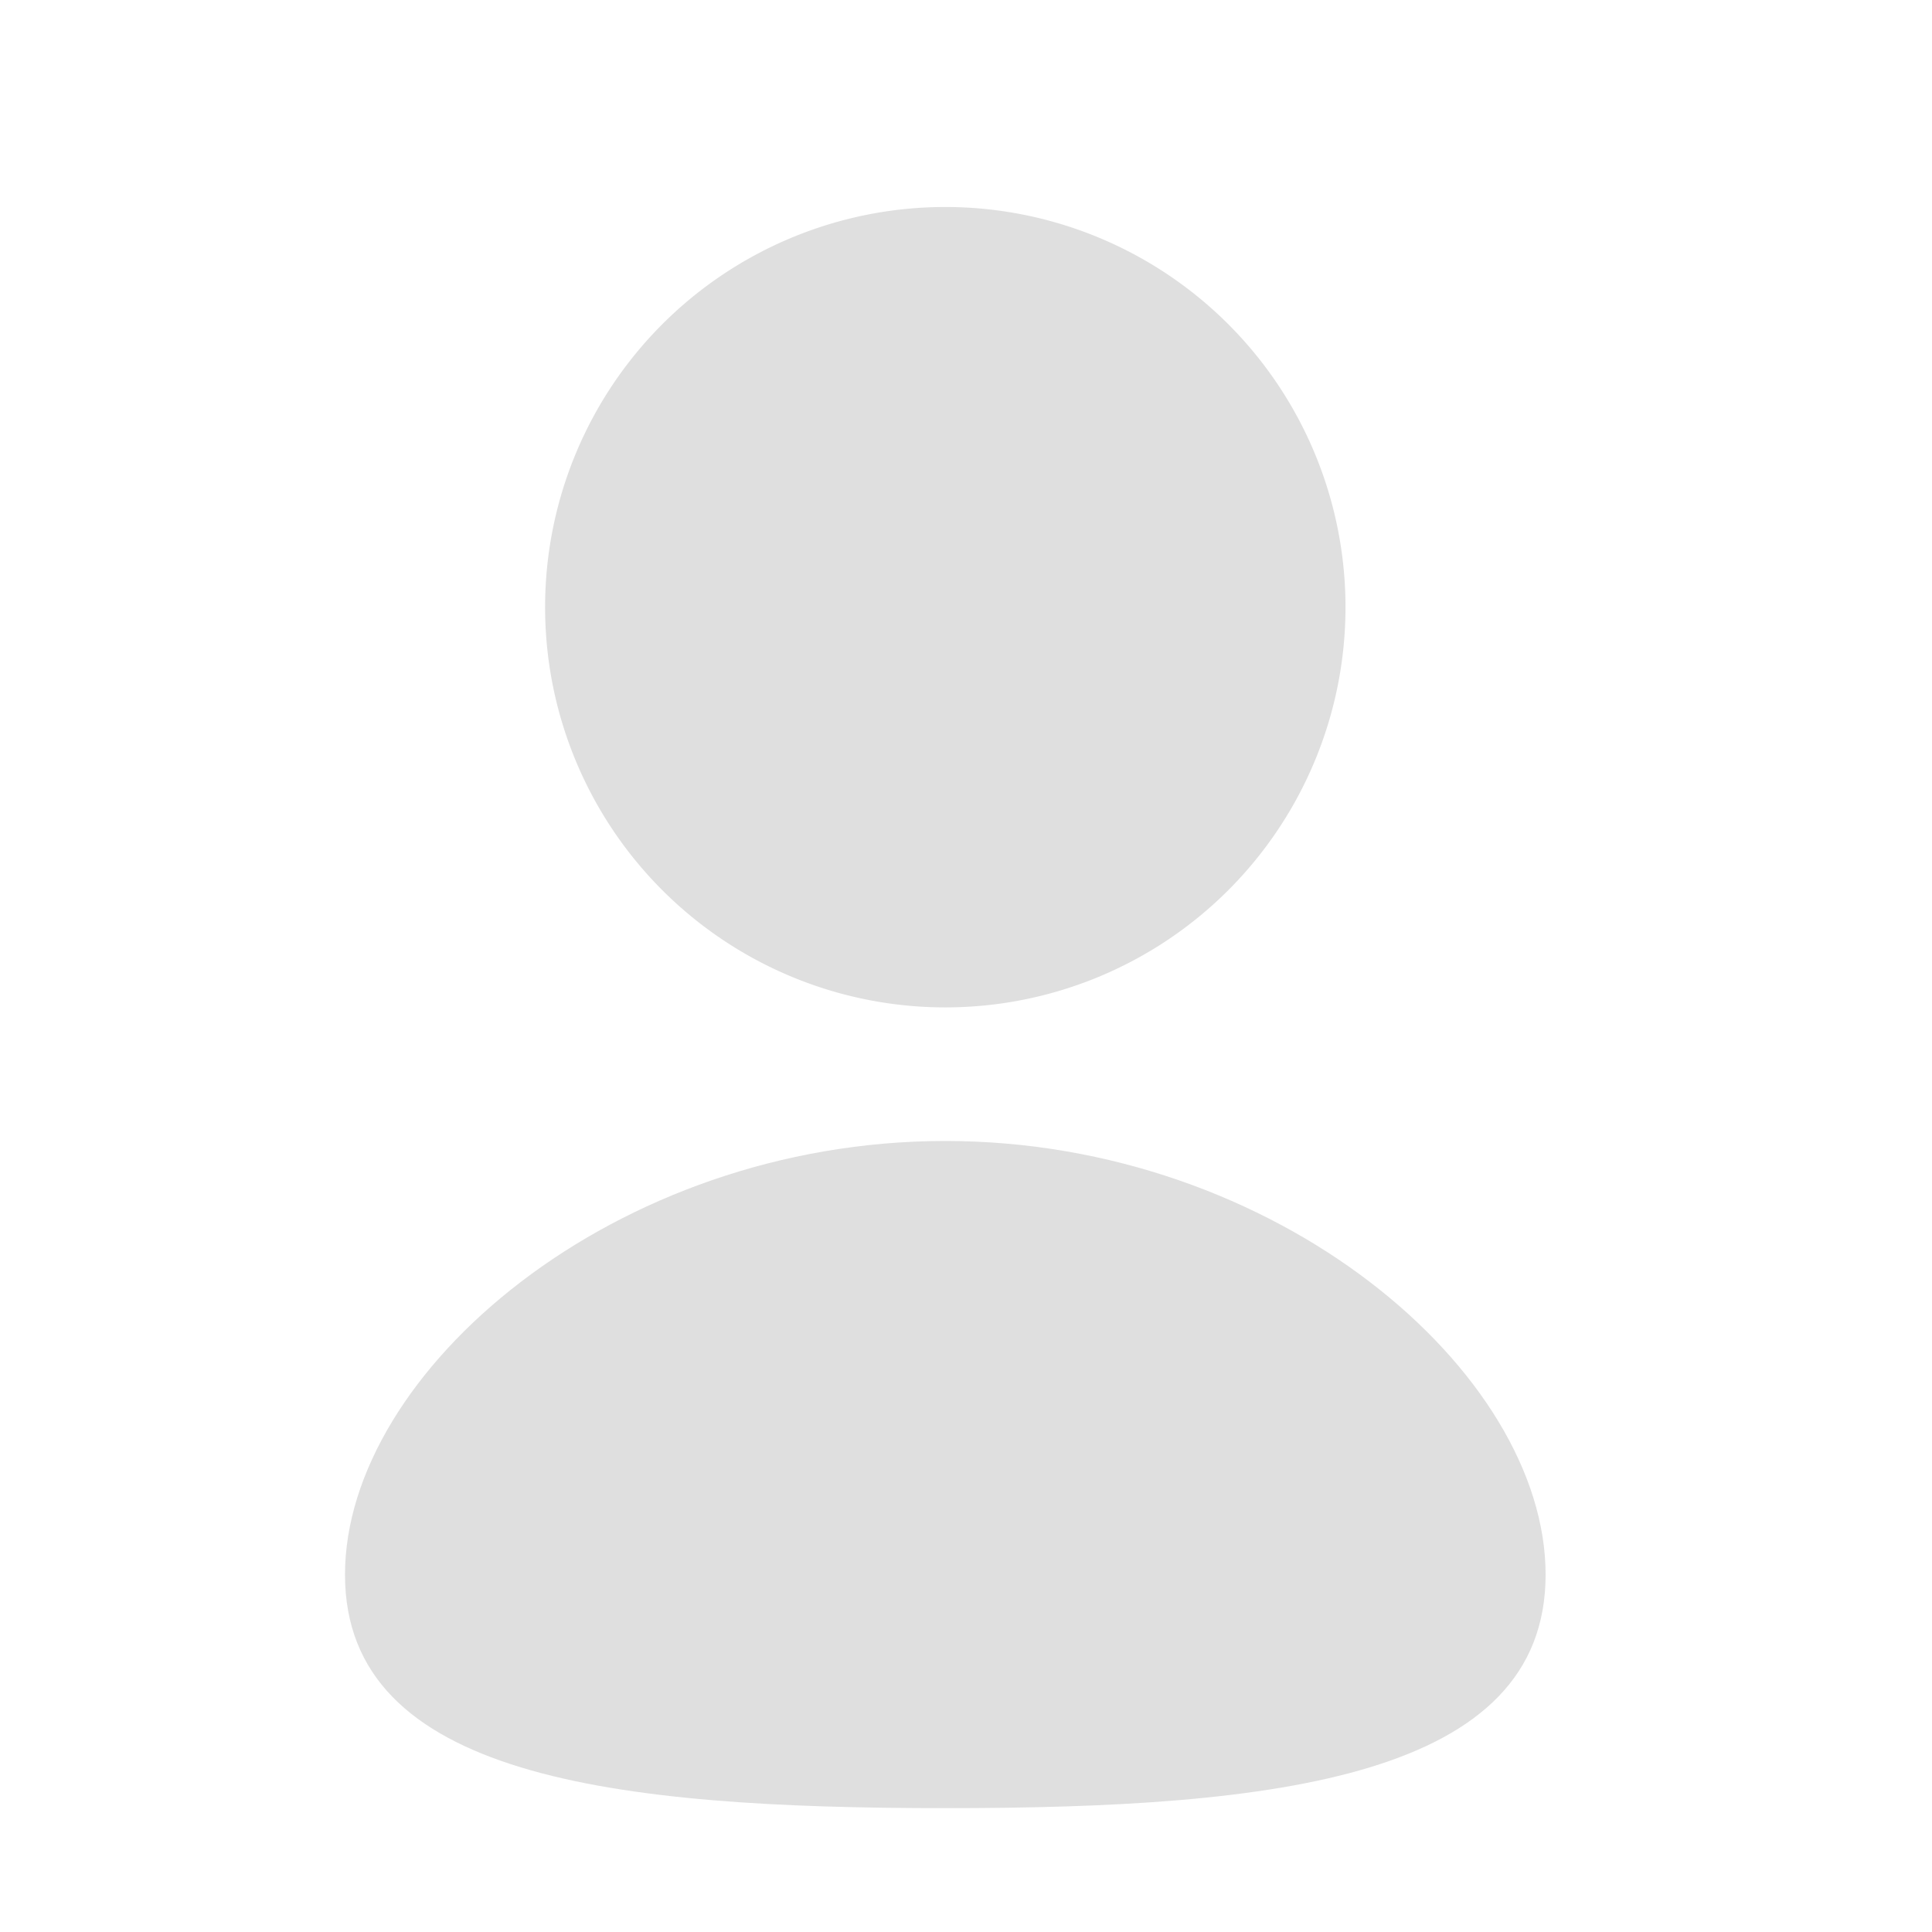 <svg xmlns="http://www.w3.org/2000/svg" xmlns:xlink="http://www.w3.org/1999/xlink" width="28" height="28" viewBox="0 0 28 28">
  <defs>
    <clipPath id="clip-path">
      <rect id="사각형_96" data-name="사각형 96" width="17.404" height="23.205" transform="translate(0 0)" fill="none"/>
    </clipPath>
  </defs>
  <g id="icon_tabbar_my_inactive" transform="translate(-245 -591)">
    <rect id="사각형_100" data-name="사각형 100" width="28" height="28" transform="translate(245 591)" fill="#9f1818" opacity="0"/>
    <g id="그룹_72" data-name="그룹 72" transform="translate(250 594)">
      <g id="그룹_71" data-name="그룹 71" clip-path="url(#clip-path)">
        <path id="패스_84" data-name="패스 84" d="M14.5,5.8A5.8,5.8,0,1,1,8.7,0a5.8,5.8,0,0,1,5.8,5.8" fill="#dfdfdf"/>
        <path id="패스_85" data-name="패스 85" d="M17.4,19.821c0,2.937-3.9,3.384-8.7,3.384S0,22.758,0,19.821s3.9-6.285,8.7-6.285,8.7,3.348,8.7,6.285" fill="#dfdfdf"/>
      </g>
    </g>
  </g>
</svg>
